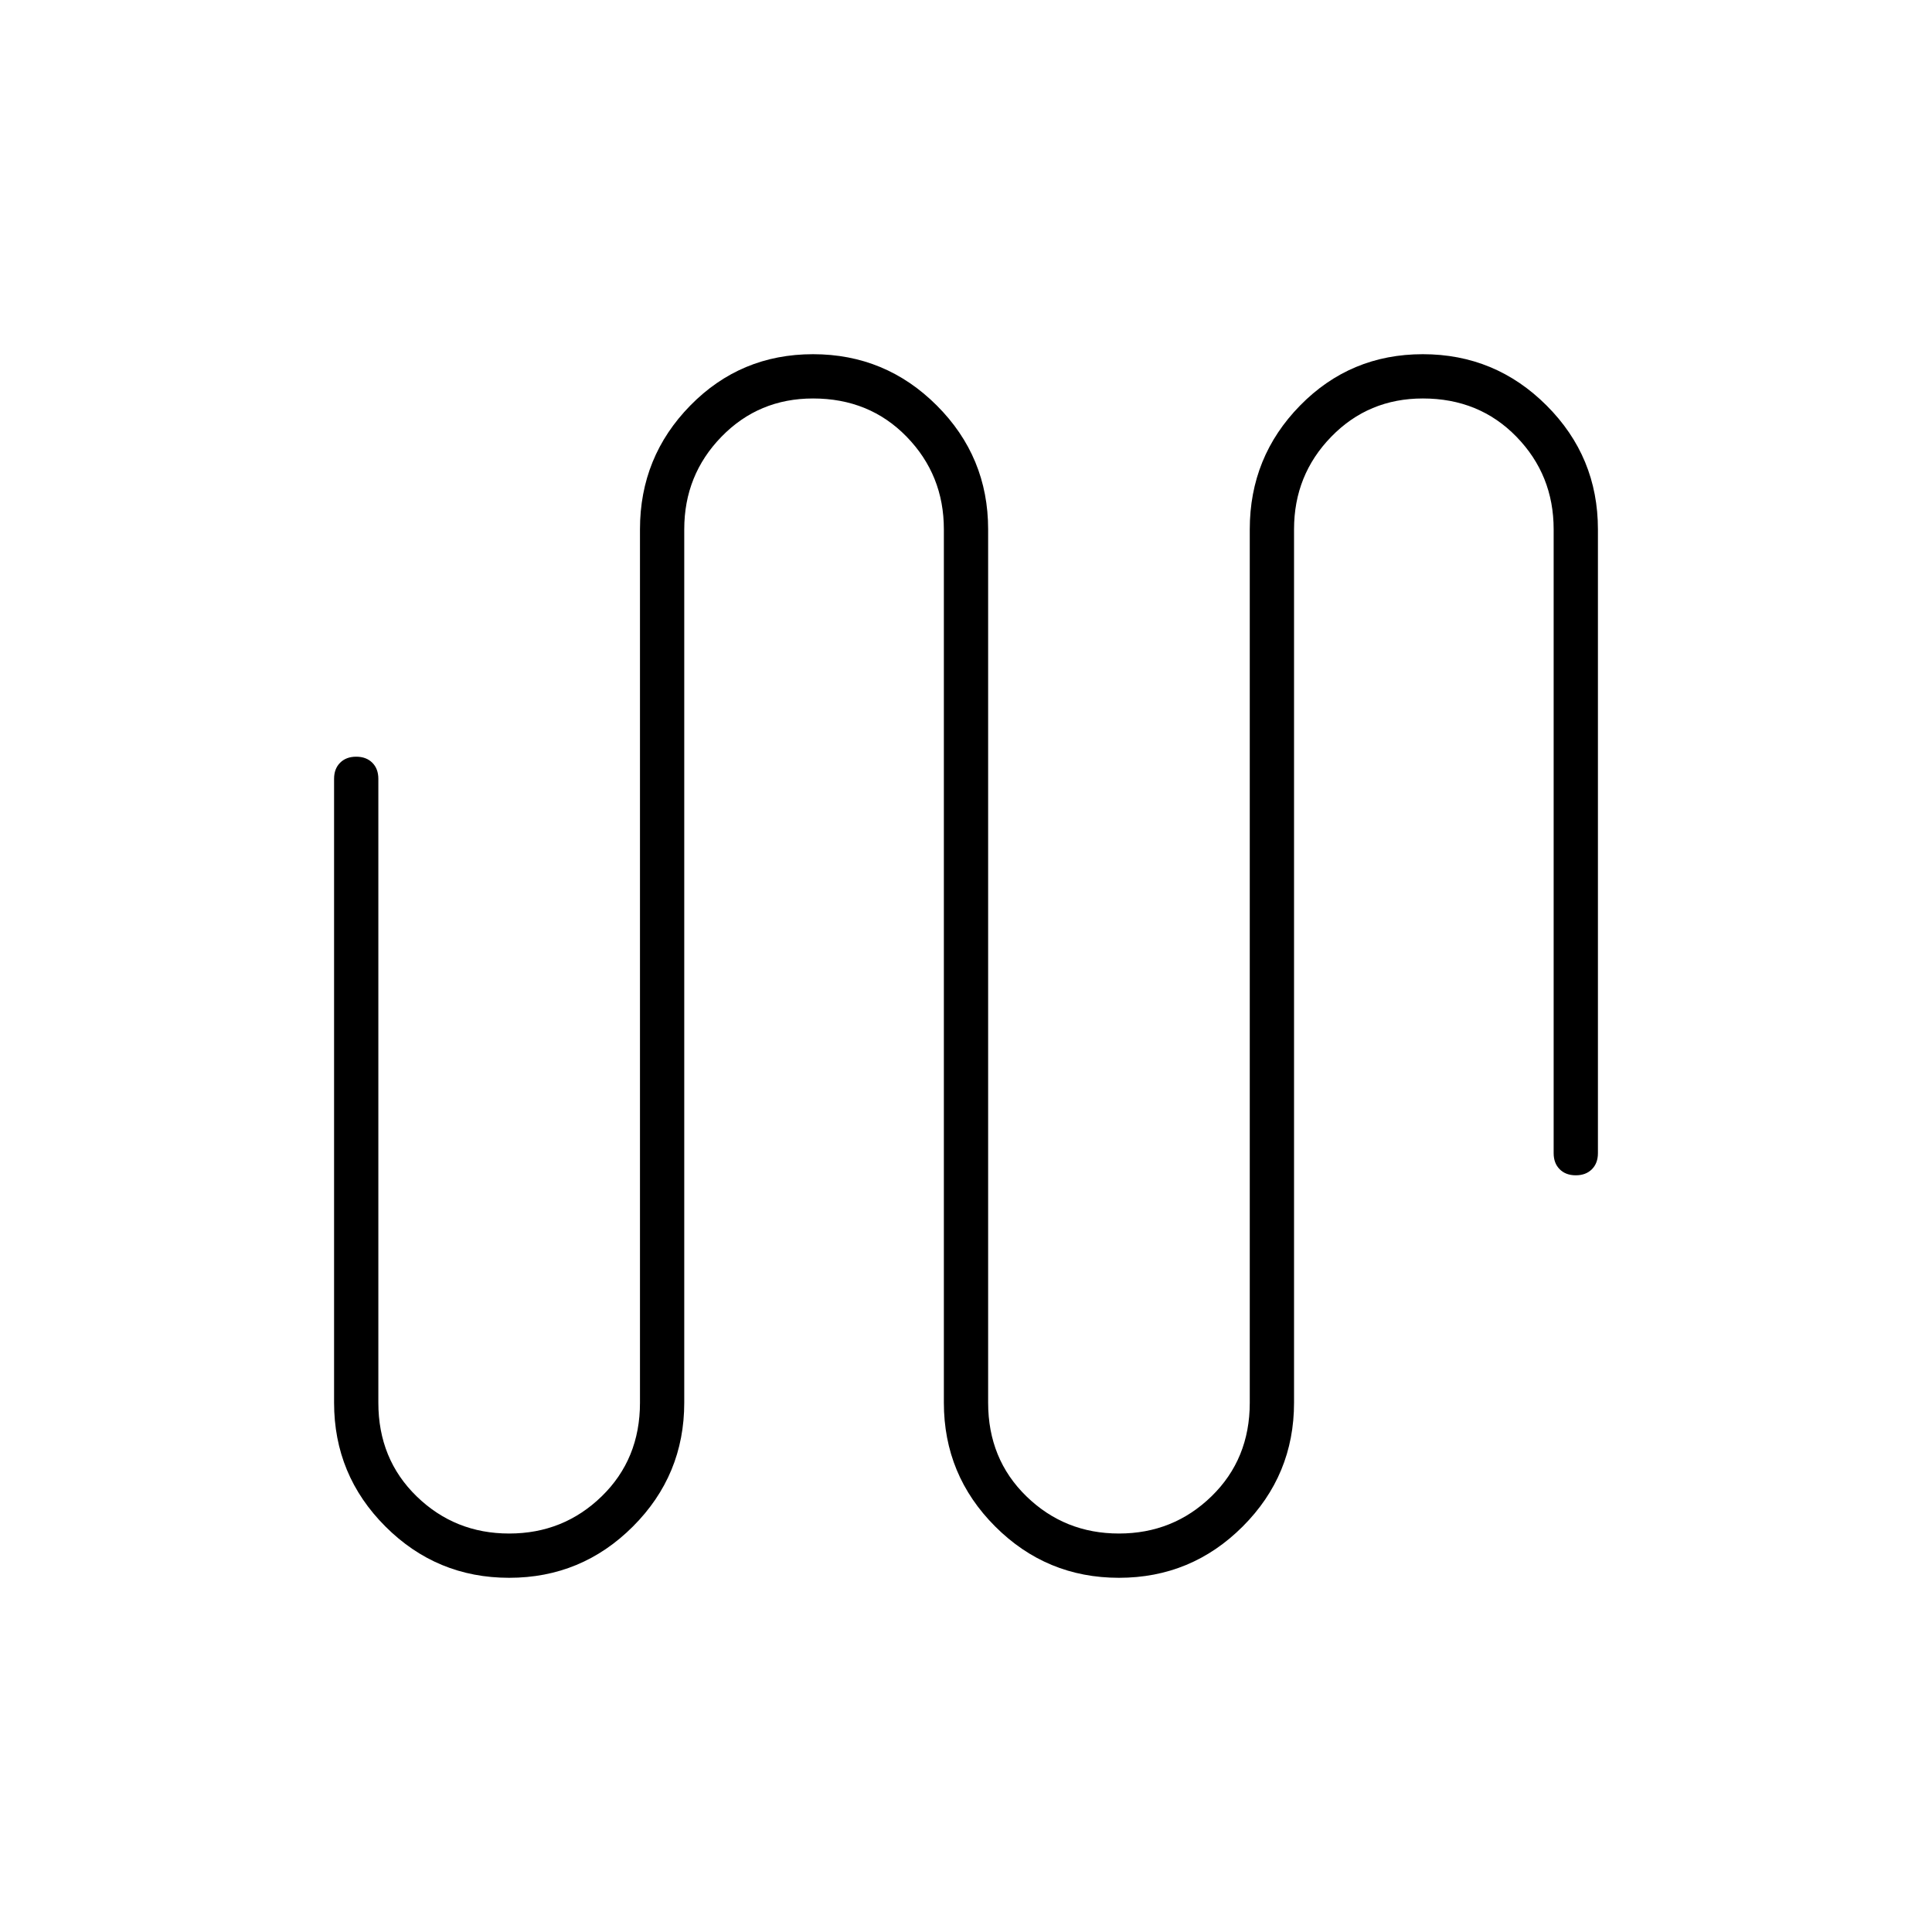 <svg xmlns="http://www.w3.org/2000/svg" width="48" height="48"><path d="M12.65 39.2q-1.8 0-3.075-1.275Q8.3 36.65 8.3 34.85v-15.5q0-.25.15-.4.15-.15.4-.15t.4.15q.15.15.15.4v15.5q0 1.4.95 2.325.95.925 2.3.925 1.35 0 2.3-.925.95-.925.95-2.325v-21.7q0-1.8 1.25-3.075Q18.4 8.8 20.2 8.8q1.8 0 3.075 1.275 1.275 1.275 1.275 3.075v21.7q0 1.4.95 2.325.95.925 2.3.925 1.35 0 2.3-.925.95-.925.95-2.325v-21.7q0-1.8 1.25-3.075Q33.55 8.8 35.35 8.8q1.8 0 3.075 1.275Q39.7 11.35 39.7 13.15v15.5q0 .25-.15.4-.15.15-.4.15t-.4-.15q-.15-.15-.15-.4v-15.5q0-1.35-.925-2.3-.925-.95-2.325-.95-1.35 0-2.275.95-.925.95-.925 2.3v21.7q0 1.8-1.275 3.075Q29.6 39.2 27.8 39.2q-1.8 0-3.075-1.275-1.275-1.275-1.275-3.075v-21.7q0-1.35-.925-2.3Q21.6 9.9 20.2 9.9q-1.35 0-2.275.95-.925.95-.925 2.3v21.7q0 1.8-1.275 3.075Q14.45 39.2 12.65 39.2z"/></svg>